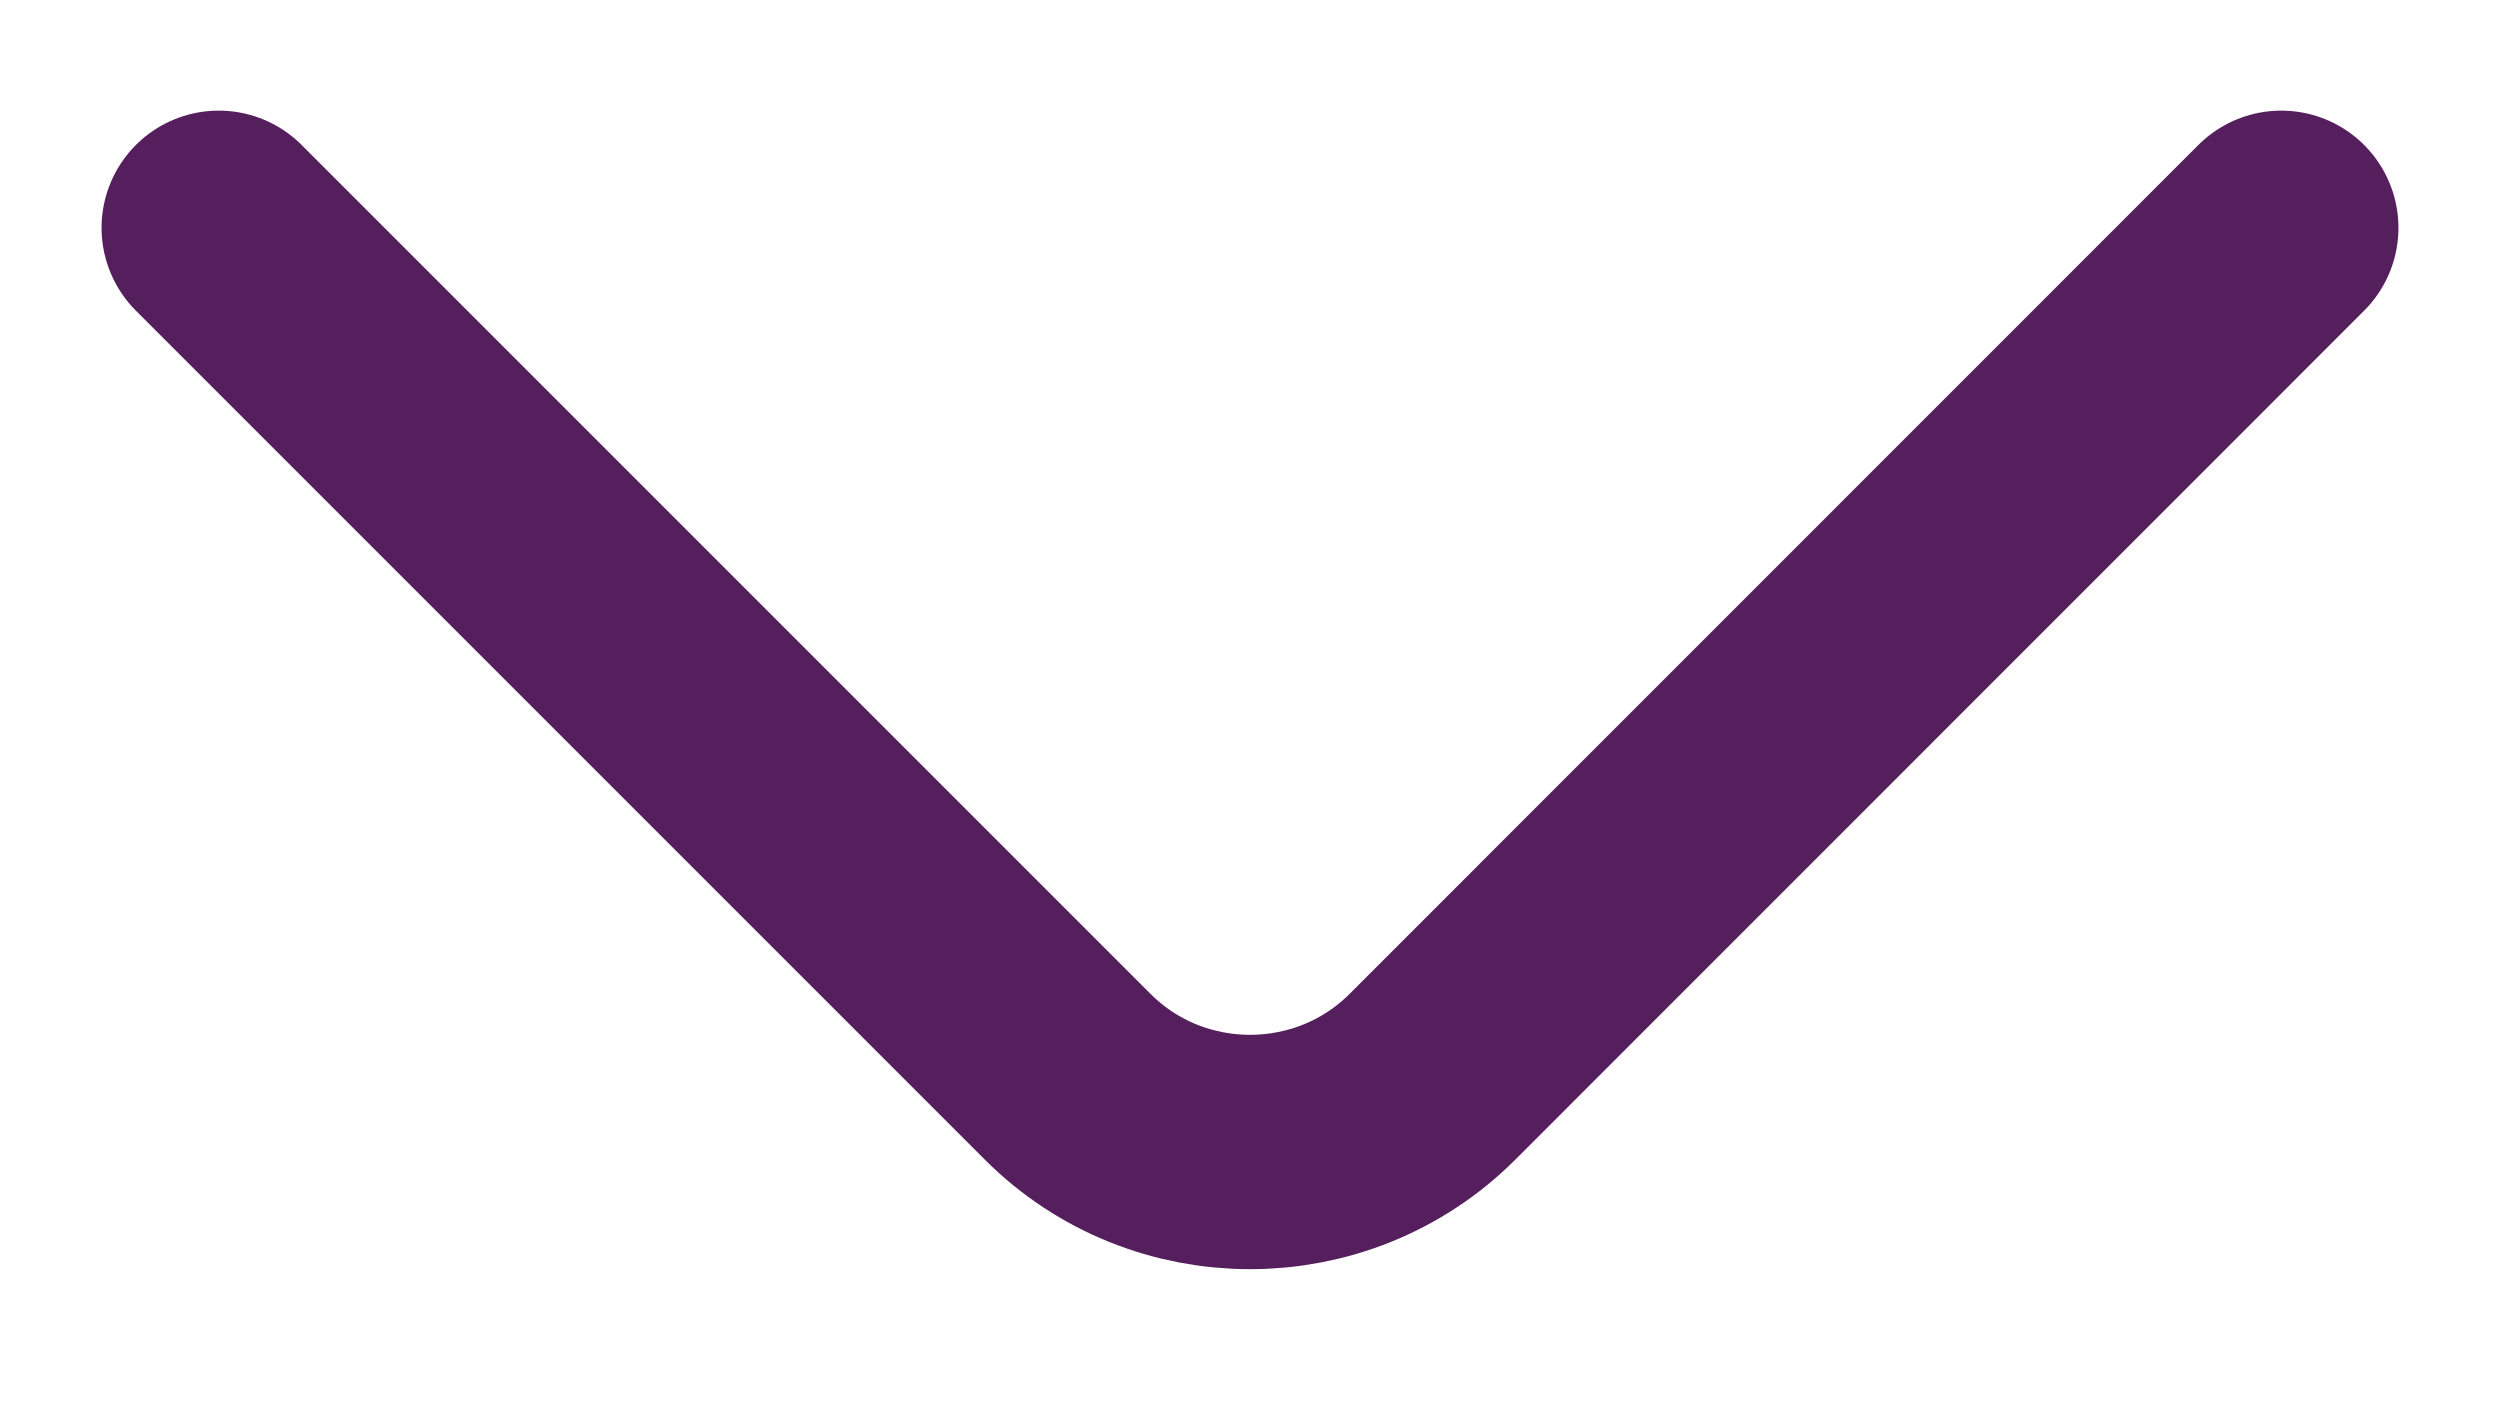 <svg width="16" height="9" viewBox="0 0 16 9" fill="none" xmlns="http://www.w3.org/2000/svg">
<path d="M14.6 1.458L9.167 6.892C8.525 7.533 7.475 7.533 6.834 6.892L1.4 1.458" stroke="#541F5C" stroke-width="1.5" stroke-miterlimit="10" stroke-linecap="round" stroke-linejoin="round"/>
</svg>
